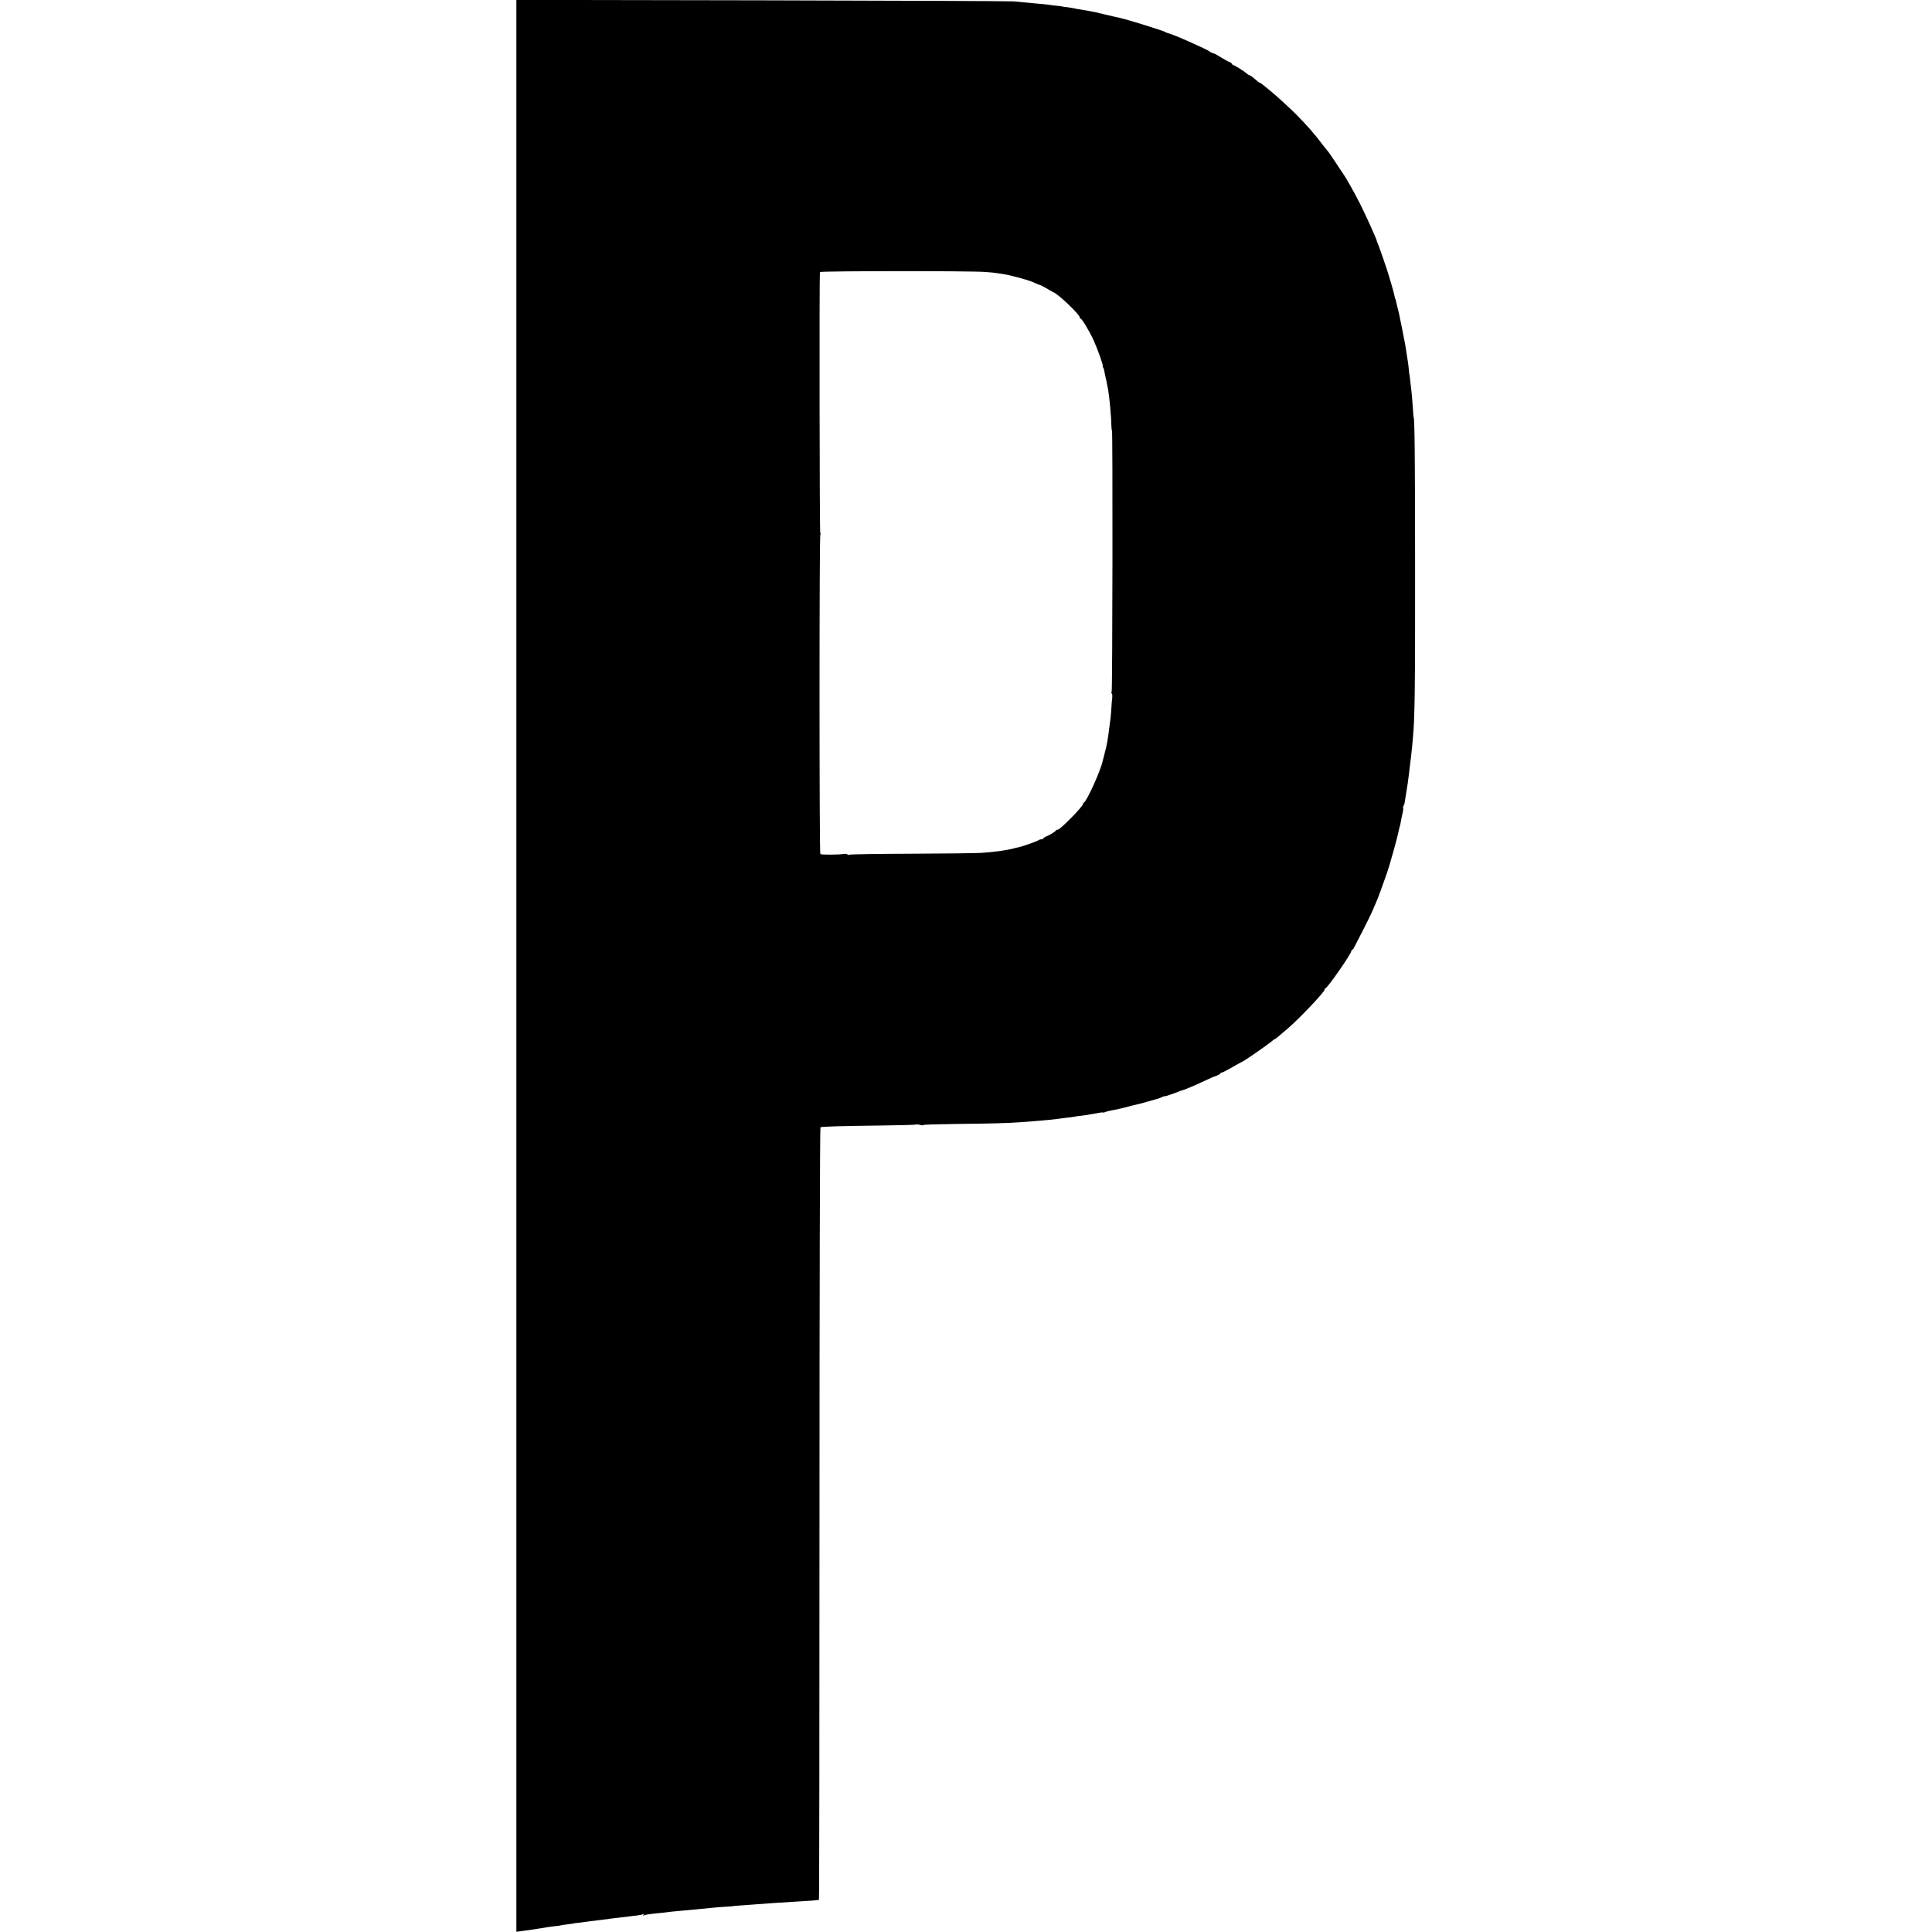 <?xml version="1.0" standalone="no"?>
<!DOCTYPE svg PUBLIC "-//W3C//DTD SVG 20010904//EN"
 "http://www.w3.org/TR/2001/REC-SVG-20010904/DTD/svg10.dtd">
<svg version="1.0" xmlns="http://www.w3.org/2000/svg"
 width="1800pt" height="1800pt" viewBox="0 0 1800 1800"
 preserveAspectRatio="xMidYMid meet">
<g transform="translate(0,1800) scale(0.1,-0.1)"
fill="#000000" stroke="none">
<path d="M4811 9001 l0 -8999 22 3 c58 7 186 26 208 30 35 7 109 18 144 21 17
1 30 3 30 4 0 1 48 9 100 15 17 2 30 4 30 5 0 1 14 3 30 4 17 2 55 7 85 11 30
4 66 9 80 10 14 2 45 6 70 9 73 10 133 17 170 21 19 2 55 7 80 10 25 3 62 8
84 10 21 3 43 8 49 12 6 4 7 1 2 -7 -5 -8 -4 -11 2 -7 12 8 51 14 133 22 36 3
76 8 90 10 14 2 57 7 95 10 39 3 84 8 100 9 17 2 64 6 105 10 41 4 96 9 122
12 25 3 77 7 115 9 37 2 68 5 68 5 0 1 20 3 45 5 25 1 80 6 123 9 161 13 275
20 472 32 93 5 137 9 165 13 3 1 5 1619 5 3597 0 1989 4 3598 9 3601 10 7 180
12 584 17 167 2 306 6 309 9 2 3 18 1 34 -3 16 -5 29 -6 29 -2 0 4 132 8 293
10 320 3 514 8 622 17 39 3 97 8 130 10 109 9 180 16 205 20 14 2 52 7 85 11
33 3 69 8 80 11 11 2 38 6 60 8 22 2 76 10 119 19 44 9 82 14 84 11 3 -2 12 0
21 5 9 4 36 11 59 15 23 3 77 15 119 26 43 12 89 23 103 26 14 2 63 15 110 29
47 14 93 27 102 29 9 2 26 9 37 15 12 6 21 9 21 6 0 -4 99 30 142 48 9 4 22 9
30 10 7 2 27 9 43 16 17 7 32 14 35 15 15 5 64 27 125 56 39 18 72 33 75 34 3
1 20 8 38 14 17 7 32 16 32 20 0 4 6 8 13 8 6 0 52 23 101 52 49 28 91 51 93
51 8 0 238 159 267 185 16 14 32 25 35 25 3 0 20 13 37 28 18 15 54 46 80 68
106 90 344 341 344 362 0 6 4 12 9 14 23 8 241 323 241 347 0 6 3 11 8 11 4 0
12 10 18 23 6 12 43 83 81 157 38 74 82 164 97 200 15 36 31 74 36 85 9 19 64
171 95 260 23 68 90 307 102 365 8 40 9 44 16 65 3 11 8 36 11 55 4 19 10 52
15 72 5 20 6 39 4 42 -3 2 -1 11 3 18 5 7 9 18 10 25 1 6 5 29 8 50 3 21 8 49
10 63 7 37 17 111 21 145 2 17 6 50 9 75 9 69 16 129 22 190 3 30 7 71 8 90
17 172 21 451 20 1545 0 1043 -4 1440 -14 1440 -1 0 -3 27 -5 60 -5 78 -12
165 -22 240 -4 33 -8 68 -9 78 -1 9 -2 18 -3 20 -1 1 -4 20 -5 42 -2 22 -6 58
-10 80 -4 22 -11 72 -17 110 -6 39 -13 79 -16 90 -2 11 -6 29 -8 40 -5 32 -25
128 -31 155 -3 14 -7 34 -9 45 -3 11 -9 40 -16 65 -6 25 -12 52 -14 60 -2 8
-4 15 -5 15 -1 0 -3 7 -5 15 -5 28 -26 105 -34 130 -5 14 -14 45 -21 70 -13
46 -84 254 -103 300 -6 14 -11 27 -11 30 -4 20 -109 252 -158 348 -55 107
-131 242 -150 267 -5 6 -36 53 -70 105 -35 52 -65 97 -68 100 -3 3 -24 30 -48
60 -95 124 -146 183 -267 305 -58 58 -199 186 -240 217 -5 4 -26 21 -46 38
-20 16 -39 30 -43 30 -5 0 -15 8 -68 53 -12 9 -25 17 -29 17 -4 0 -14 6 -21
13 -24 23 -128 87 -128 80 0 -5 -5 0 -11 10 -5 9 -14 17 -19 17 -5 0 -38 17
-72 38 -35 21 -66 40 -70 41 -20 5 -43 15 -48 21 -5 7 -92 48 -180 87 -30 13
-64 28 -75 33 -42 19 -121 49 -135 52 -8 2 -17 5 -20 8 -10 11 -365 121 -430
134 -14 3 -34 7 -45 10 -11 3 -49 12 -85 20 -36 8 -65 15 -65 15 0 2 -45 11
-95 20 -36 6 -78 13 -95 16 -76 15 -91 17 -120 20 -16 2 -30 4 -30 5 0 1 -16
3 -35 5 -19 1 -57 6 -85 10 -27 4 -70 9 -95 10 -49 4 -155 14 -235 22 -27 3
-1081 7 -2342 10 l-2292 4 0 -9000z m4369 6465 c47 -3 96 -8 110 -11 14 -2 41
-6 60 -9 65 -10 229 -54 277 -76 26 -12 53 -23 58 -24 10 -2 65 -31 100 -53
11 -7 27 -15 35 -19 51 -24 240 -206 240 -231 0 -7 4 -13 9 -13 12 0 83 -119
122 -205 35 -77 91 -235 83 -235 -3 0 -2 -6 3 -12 4 -7 8 -19 10 -27 1 -7 6
-34 12 -60 6 -25 13 -57 15 -71 3 -14 7 -36 10 -50 10 -51 30 -260 30 -327 1
-29 3 -53 6 -53 8 0 5 -2424 -3 -2437 -5 -7 -5 -13 0 -13 4 0 7 -15 6 -32 -1
-18 -2 -33 -3 -33 -1 0 -3 -29 -5 -65 -2 -36 -6 -83 -9 -105 -3 -22 -8 -60
-11 -85 -13 -109 -23 -163 -41 -230 -8 -30 -17 -65 -20 -78 -19 -92 -149 -378
-176 -390 -5 -2 -8 -8 -8 -13 0 -23 -213 -239 -235 -239 -8 0 -15 -3 -17 -7
-4 -10 -54 -41 -90 -56 -16 -6 -28 -15 -28 -19 0 -4 -8 -8 -18 -8 -10 0 -22
-4 -28 -9 -9 -9 -168 -64 -189 -66 -5 -1 -21 -4 -35 -8 -69 -19 -175 -34 -305
-43 -49 -3 -344 -7 -655 -8 -311 -1 -571 -5 -577 -9 -6 -4 -14 -3 -17 2 -4 5
-19 7 -34 5 -43 -8 -211 -9 -219 -1 -10 10 -10 2977 0 2977 4 0 4 8 -1 18 -6
12 -9 2368 -3 2427 1 11 1397 12 1541 1z"/>
</g>
</svg>
